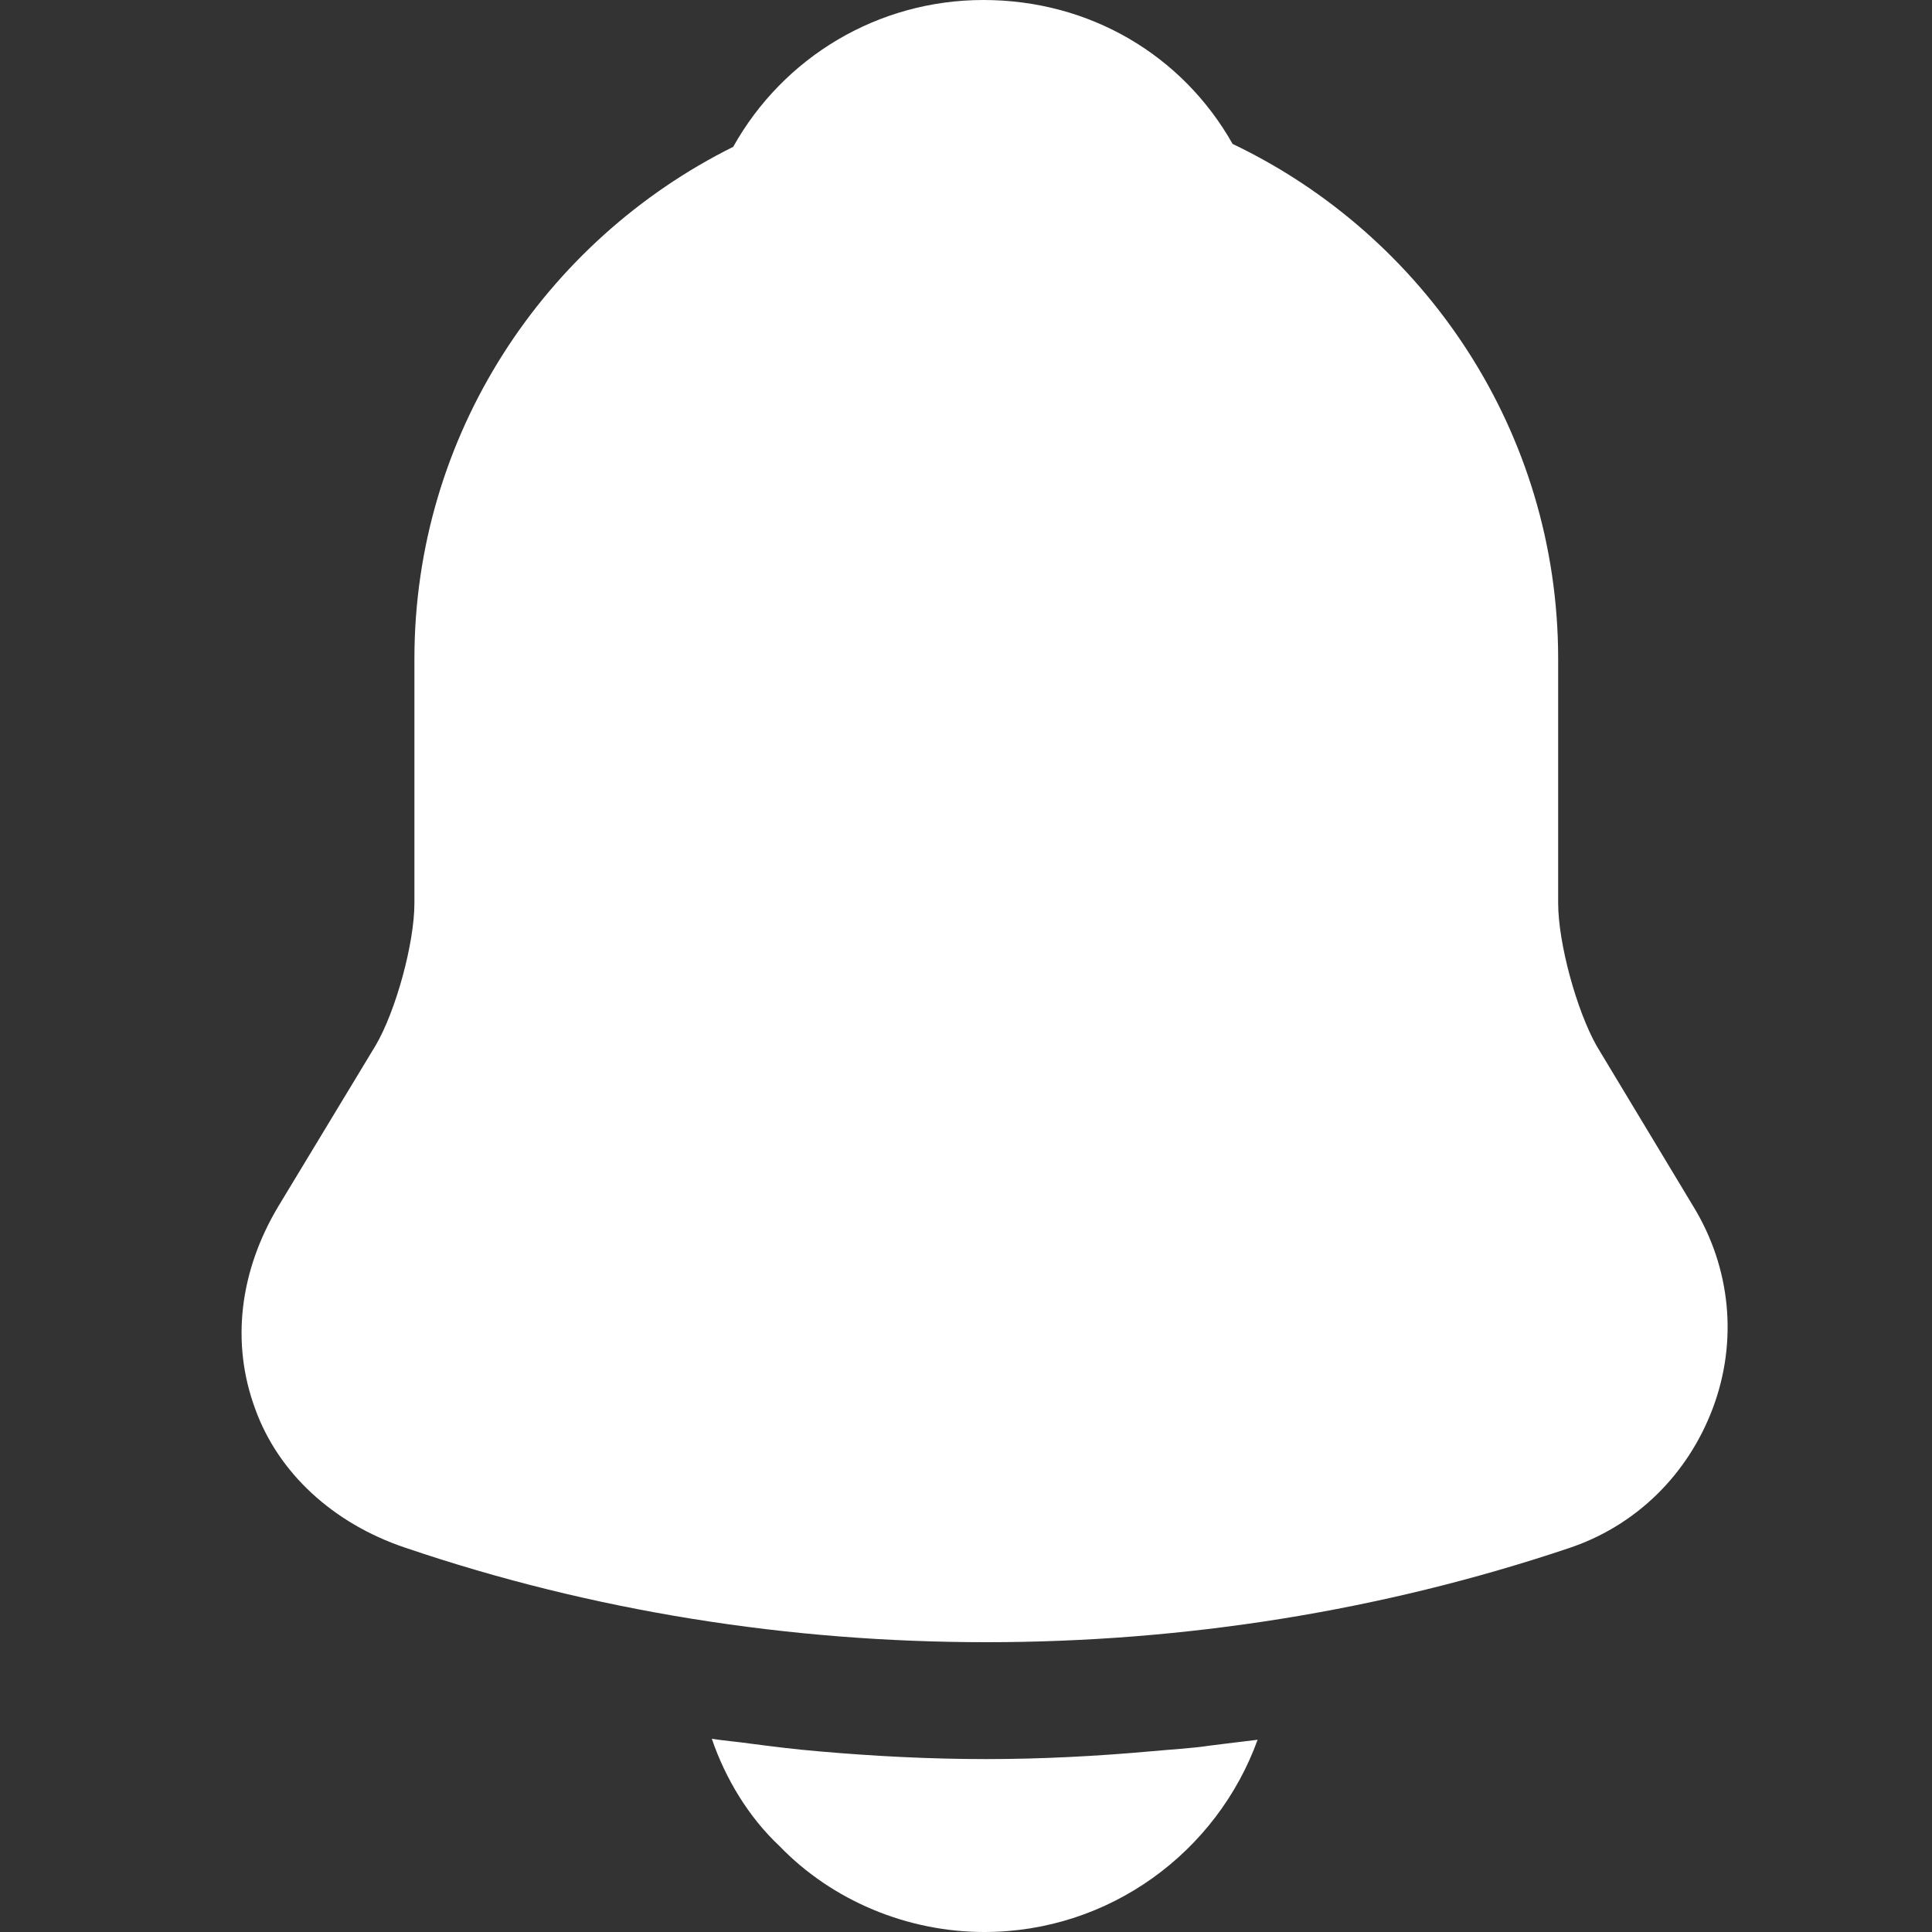 <svg width="16" height="16" viewBox="0 0 16 16" fill="none" xmlns="http://www.w3.org/2000/svg">
<rect x="0" y="0" width="16" height="16" fill="#333333" stroke="none"/>
<path d="M14.024 9.992L13.224 8.664C13.056 8.368 12.904 7.808 12.904 7.48V5.456C12.904 3.576 11.8 1.952 10.208 1.192C9.792 0.456 9.024 0 8.144 0C7.272 0 6.488 0.472 6.072 1.216C4.512 1.992 3.432 3.6 3.432 5.456V7.48C3.432 7.808 3.28 8.368 3.112 8.656L2.304 9.992C1.984 10.528 1.912 11.12 2.112 11.664C2.304 12.2 2.76 12.616 3.352 12.816C4.904 13.344 6.536 13.6 8.168 13.6C9.8 13.6 11.432 13.344 12.984 12.824C13.544 12.64 13.976 12.216 14.184 11.664C14.392 11.112 14.336 10.504 14.024 9.992Z" fill="white"/>
<path d="M10.415 14.408C10.079 15.336 9.191 16 8.151 16C7.519 16 6.895 15.744 6.455 15.288C6.199 15.048 6.007 14.728 5.895 14.4C5.999 14.416 6.103 14.424 6.215 14.44C6.399 14.464 6.591 14.488 6.783 14.504C7.239 14.544 7.703 14.568 8.167 14.568C8.623 14.568 9.079 14.544 9.527 14.504C9.695 14.488 9.863 14.48 10.023 14.456C10.151 14.44 10.279 14.424 10.415 14.408Z" fill="white"/>
</svg>
